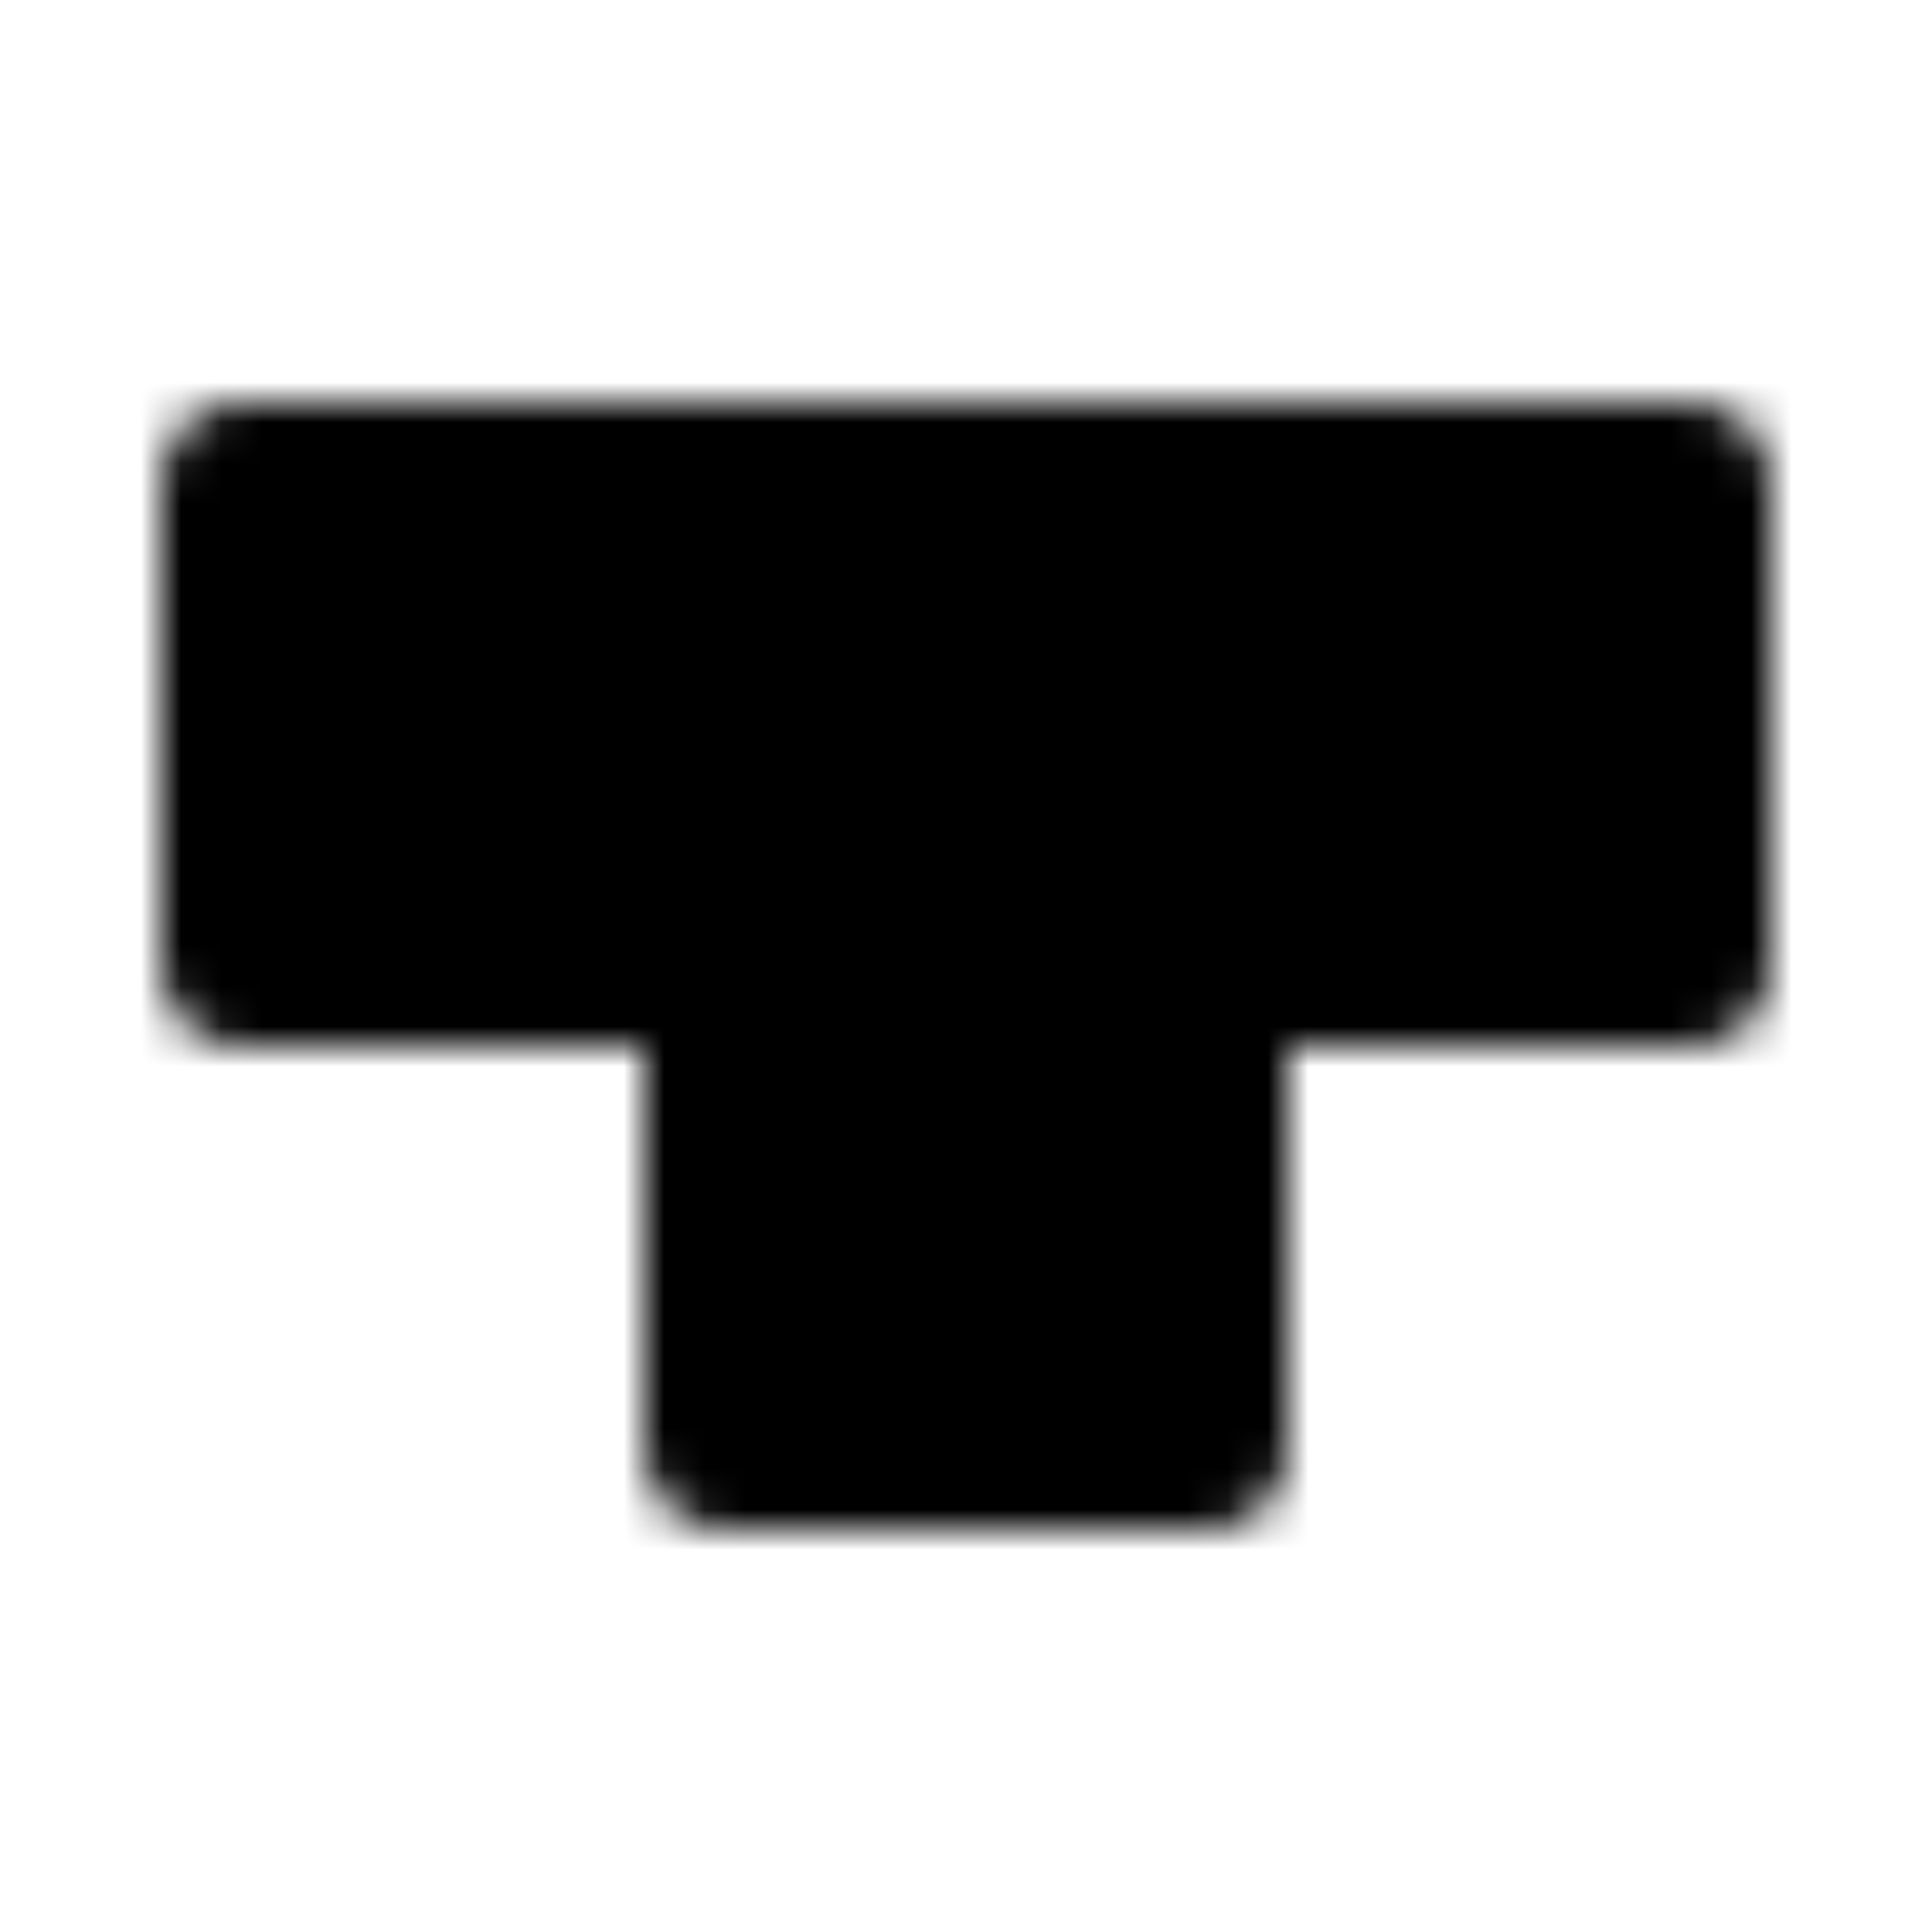 <svg xmlns="http://www.w3.org/2000/svg" width="1em" height="1em" viewBox="0 0 48 48"><defs><mask id="IconifyId195ac99e25a590abd12823"><path fill="#555" stroke="#fff" stroke-linecap="round" stroke-linejoin="round" stroke-width="4" d="M6 12h12v12H6zm12 0h12v12H18zm12 0h12v12H30zM18 24h12v12H18z"/></mask></defs><path fill="currentColor" d="M0 0h48v48H0z" mask="url(#IconifyId195ac99e25a590abd12823)"/></svg>